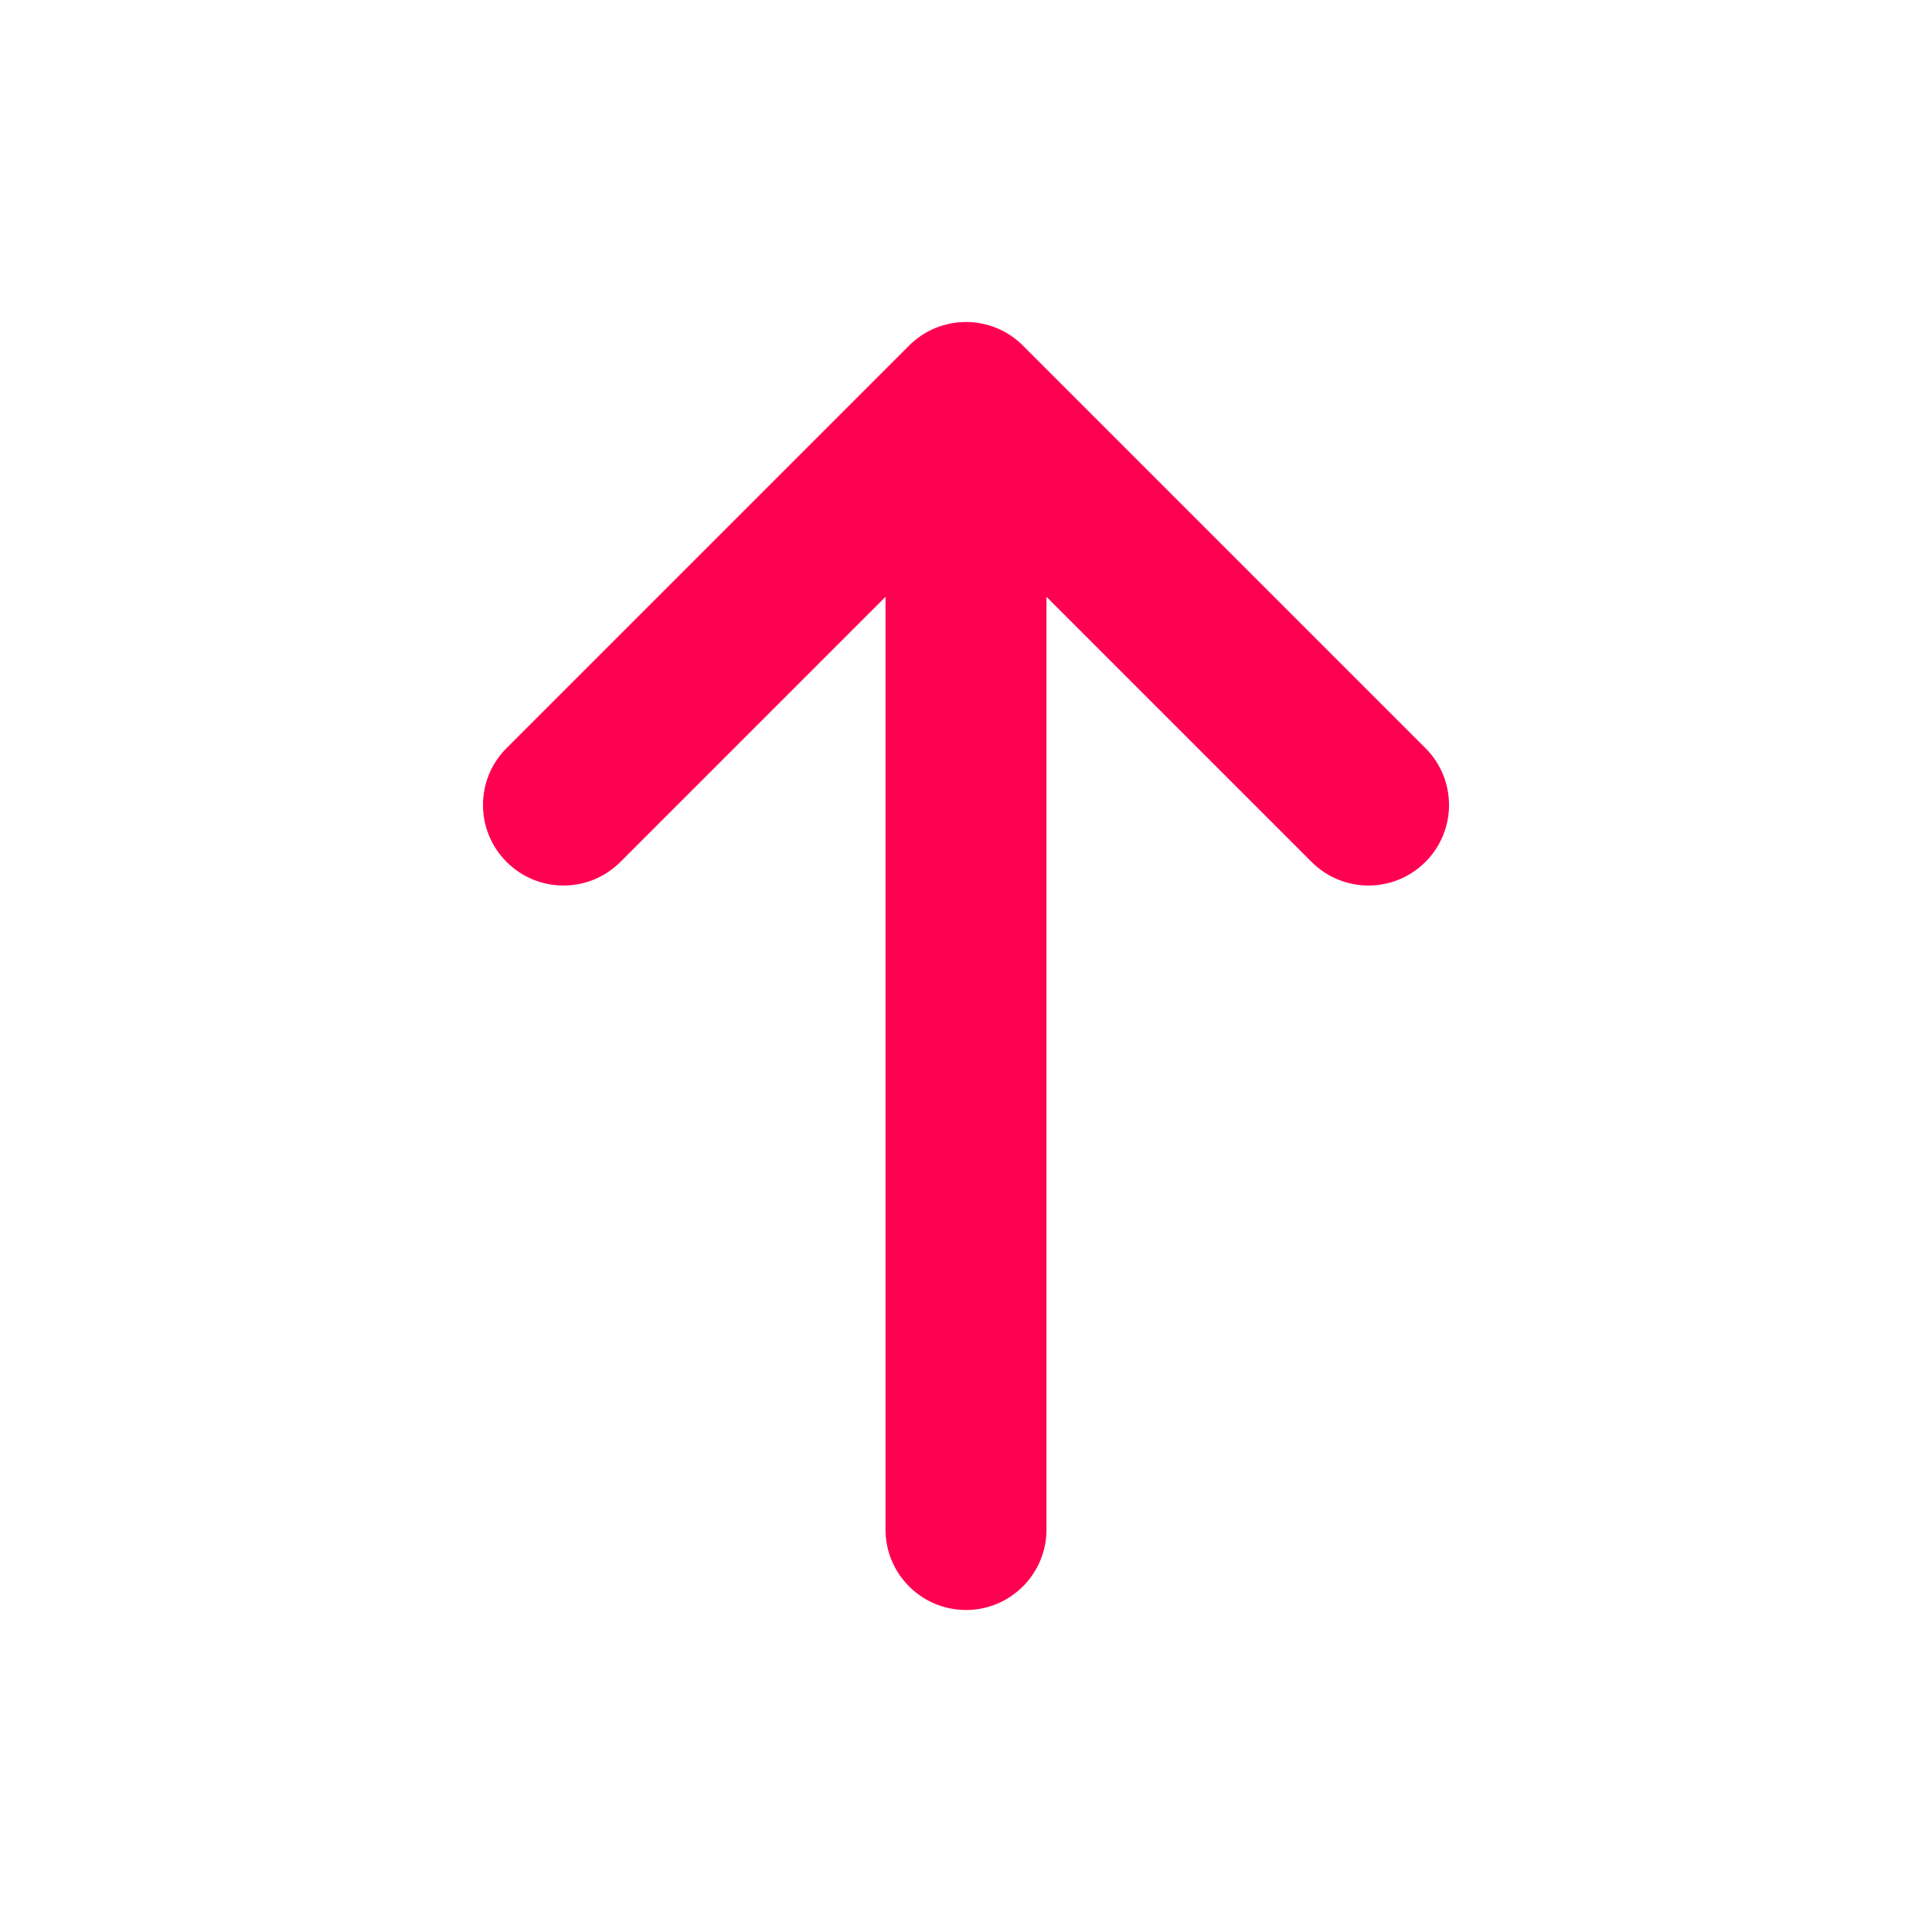 <svg width="24" height="24" viewBox="0 0 24 24" fill="none" xmlns="http://www.w3.org/2000/svg">
<path d="M6.293 10.707C5.902 10.317 5.902 9.683 6.293 9.293L11.293 4.293C11.48 4.105 11.735 4 12 4C12.265 4 12.52 4.105 12.707 4.293L17.707 9.293C18.098 9.683 18.098 10.317 17.707 10.707C17.317 11.098 16.683 11.098 16.293 10.707L13 7.414L13 19C13 19.552 12.552 20 12 20C11.448 20 11 19.552 11 19L11 7.414L7.707 10.707C7.317 11.098 6.683 11.098 6.293 10.707Z" fill="#FF0151"/>
</svg>
